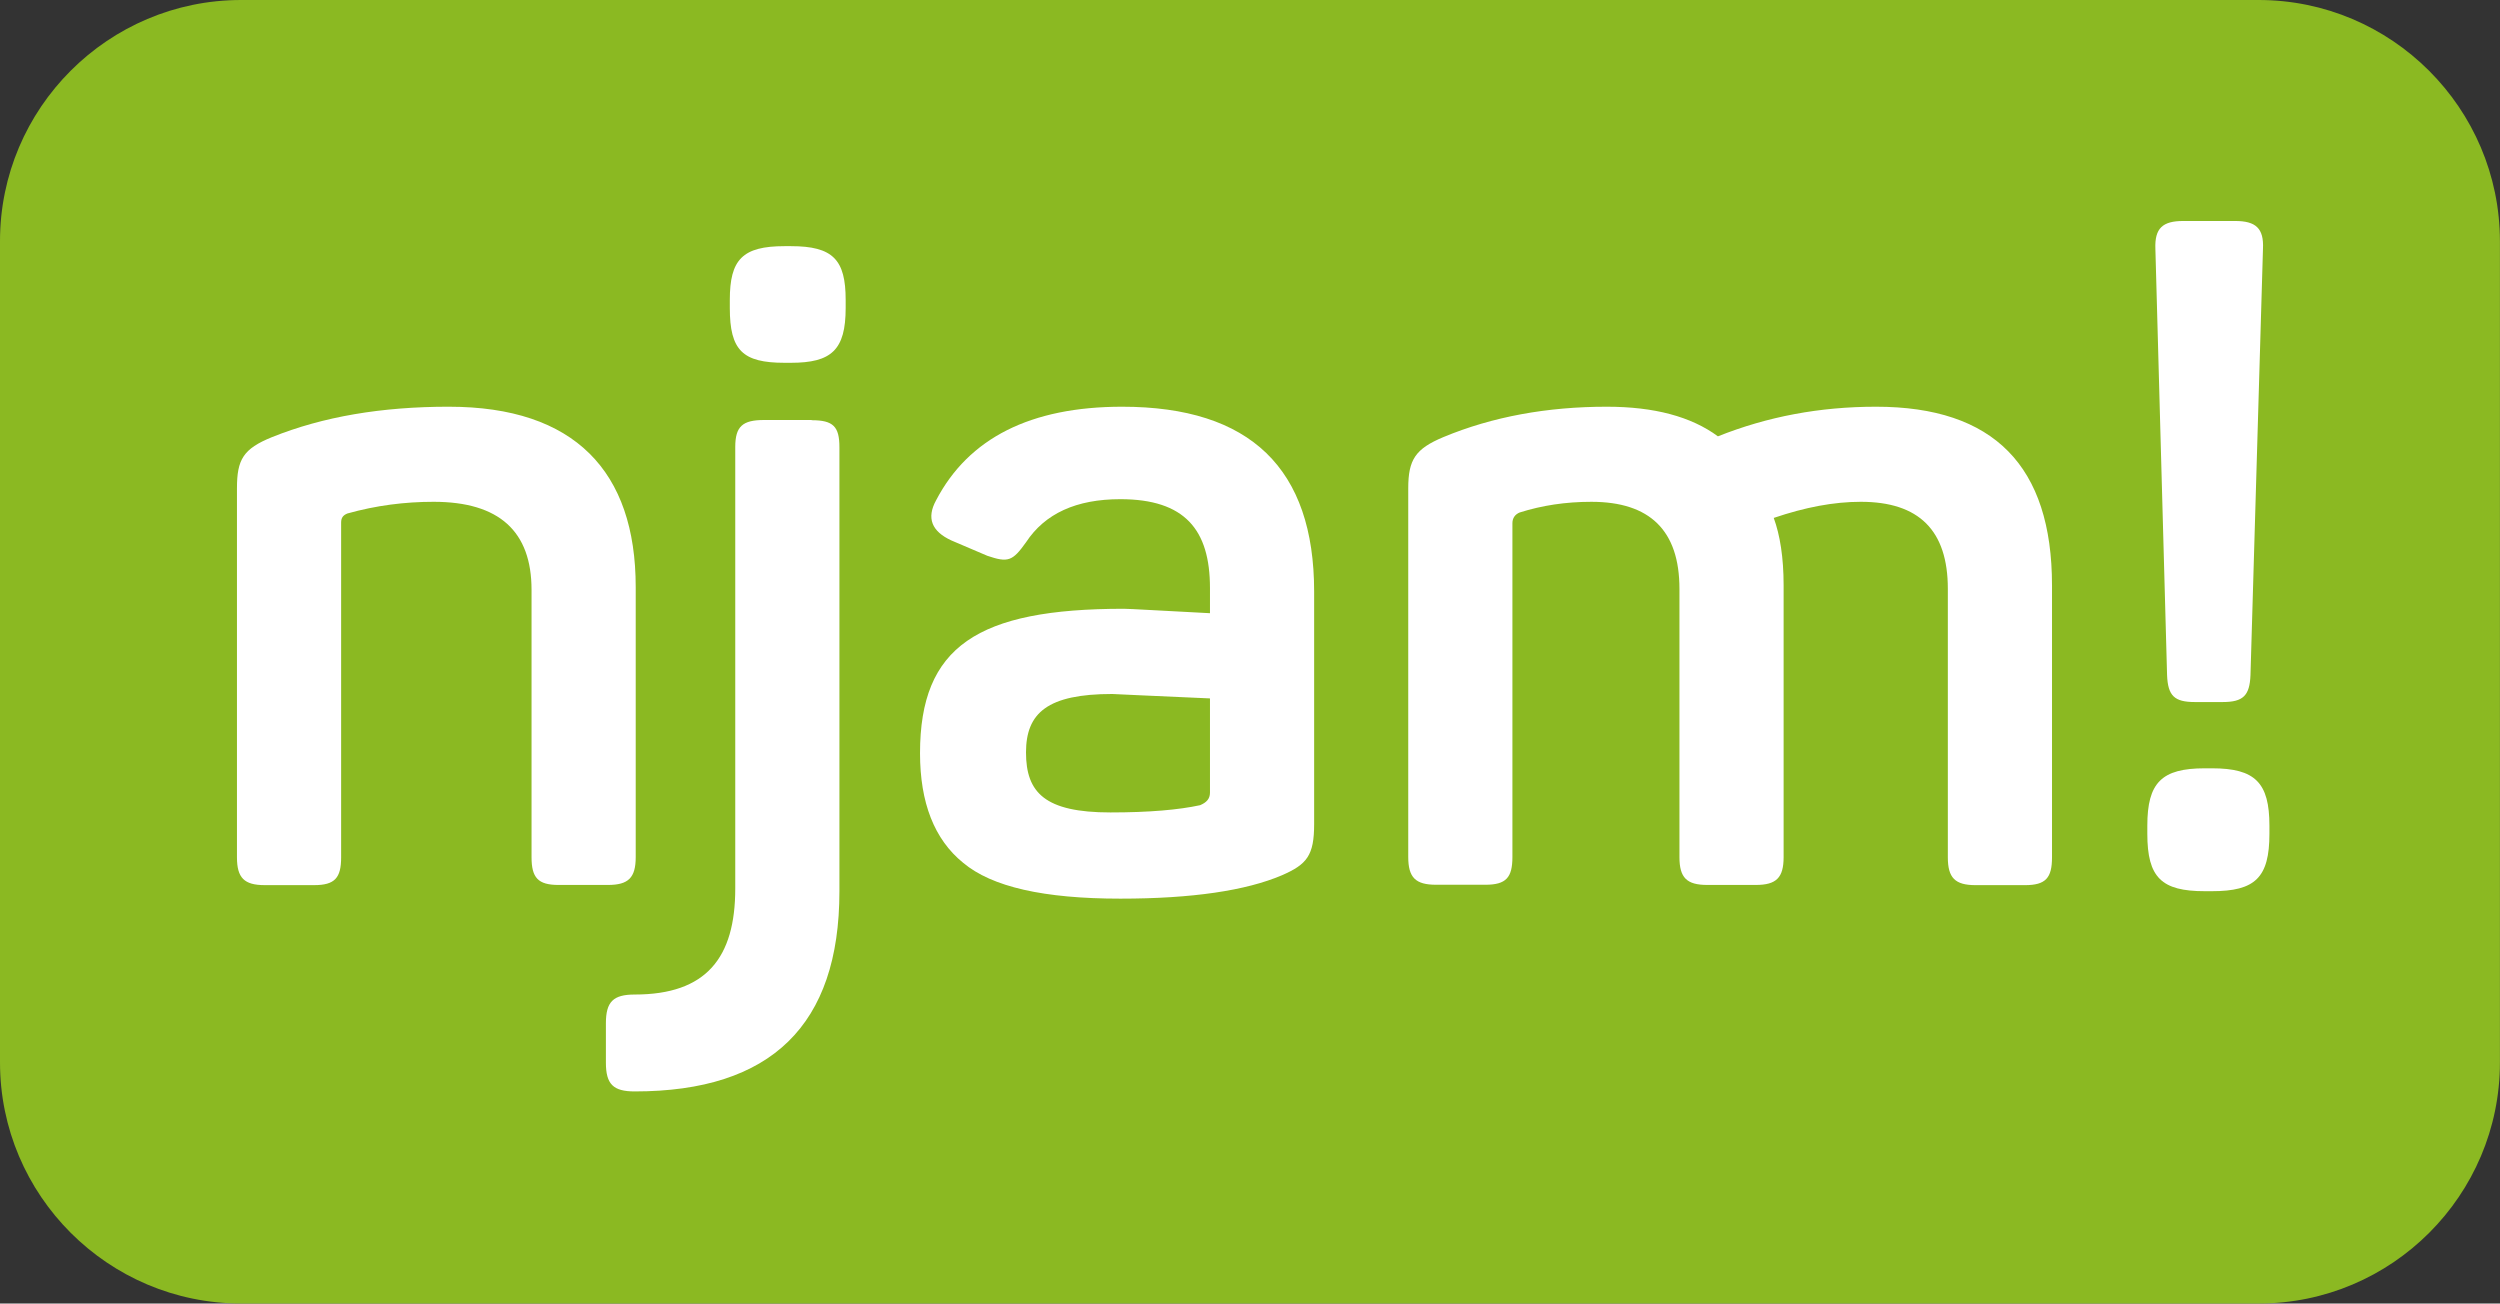 <svg id="a" version="1.1" viewBox="0 0 1080.9 563.59" xmlns="http://www.w3.org/2000/svg">
 <rect x="0" y="0" width="1080.9" height="563.59" fill="#333333" stroke="none"/>
 <path id="b" d="m976.5 0h-872.22c-57.498 0-104.28 46.771-104.28 104.25v355.09c0 57.484 46.782 104.25 104.28 104.25h872.31c57.498 0 104.28-46.771 104.28-104.25v-355.09c-0.087-57.484-46.869-104.25-104.37-104.25z" fill="#8bb922" fill-rule="evenodd"/>
 <g id="c" transform="translate(102.19,94.935)" fill="#fff" fill-rule="evenodd">
  <path id="d" d="m91.909 80.913c54.361 0 80.758 27.958 80.758 77.952v116.8c0 8.884-3.136 12.019-12.022 12.019h-21.344c-8.886 0-11.674-3.135-11.674-12.019v-115.58c0-25.258-13.939-38.061-42.339-38.061-12.458 0-24.829 1.568-37.286 5.052-1.917 0.784-2.701 1.916-2.701 3.919v144.75c0 8.884-2.701 12.019-11.674 12.019h-21.344c-8.886 0-12.022-3.135-12.022-12.019v-159.56c0-12.455 2.701-17.071 15.158-22.123 22.128-8.884 47.392-13.152 76.489-13.152z"/>
  <path id="e" d="m248.72 86.748c9.322 0 12.022 2.7 12.022 11.671v192.05c0 57.832-29.533 86.487-88.511 86.487-9.322 0-12.458-3.135-12.458-12.455v-16.984c0-9.319 3.136-12.455 12.458-12.455 31.014 0 43.472-15.939 43.472-45.813v-190.92c0-8.884 3.136-11.671 12.458-11.671h20.56v0.087zm-8.973-75.252c18.208 0 23.696 5.835 23.696 23.255v3.484c0 18.203-6.185 23.69-23.696 23.69h-2.701c-18.208 0-23.696-5.4-23.696-23.69v-3.484c0-17.419 5.401-23.255 23.696-23.255z"/>
  <path id="f" d="m382.97 80.913c55.494 0 83.023 26.739 83.023 79.955v100.51c0 13.587-3.136 17.419-13.939 22.123-15.507 6.619-38.767 10.103-69.868 10.103-33.018 0-55.494-5.052-67.952-15.503-12.458-10.103-18.643-25.955-18.643-47.381 0-46.161 24.829-62.448 88.076-62.448 2.701 0 15.158 0.784 37.286 1.916v-10.887c0-25.258-10.89-38.41-38.767-38.41-18.992 0-32.582 6.184-40.771 18.639-5.837 8.187-7.753 8.884-16.727 5.835l-15.507-6.619c-8.537-3.919-10.89-9.668-6.621-17.419 14.026-26.826 40.858-40.413 80.41-40.413zm38.07 126.12c-27.181-1.132-41.119-1.916-42.339-1.916-27.965 0-37.286 8.187-37.286 25.258 0 17.419 8.189 25.955 36.502 25.955 16.727 0 29.533-1.132 38.767-3.135 2.701-1.132 4.269-2.7 4.269-5.4v-40.761h0.087z"/>
  <path id="g" d="m708.96 80.913c50.877 0 76.054 25.606 76.054 77.255v117.58c0 8.884-2.701 12.019-11.674 12.019h-21.344c-8.886 0-12.022-3.135-12.022-12.019v-116.1c0-25.258-12.458-37.626-37.635-37.626-11.674 0-24.044 2.352-37.635 6.968 2.701 7.403 4.269 17.071 4.269 29.09v117.58c0 8.884-3.136 12.019-12.022 12.019h-20.995c-8.886 0-12.022-3.135-12.022-12.019v-116.01c0-25.258-12.806-37.626-38.07-37.626-11.238 0-21.344 1.568-31.014 4.616-1.917 0.784-3.136 2.352-3.136 4.616v144.32c0 8.884-2.701 12.019-11.674 12.019h-21.344c-8.886 0-12.022-3.135-12.022-12.019v-159.39c0-12.455 3.136-17.071 15.158-22.123 21.344-8.884 45.04-13.152 70.652-13.152 20.56 0 36.502 4.268 48.089 12.803 21.431-8.536 43.994-12.803 68.387-12.803z"/>
  <path id="h" d="m854.19 237.25c18.643 0 24.829 6.184 24.829 24.823v3.484c0 18.987-6.185 24.823-24.829 24.823h-3.136c-18.643 0-24.829-5.835-24.829-24.823v-3.484c0-18.639 6.185-24.823 24.829-24.823zm10.019-236.64c8.886 0 12.458 3.135 12.022 12.019l-5.401 184.3c-0.348 8.884-3.136 11.671-12.022 11.671h-12.022c-8.886 0-11.674-2.7-12.022-11.671l-5.053-184.3c-0.348-8.884 3.136-12.019 12.022-12.019h22.476z"/>
 </g>
</svg>
